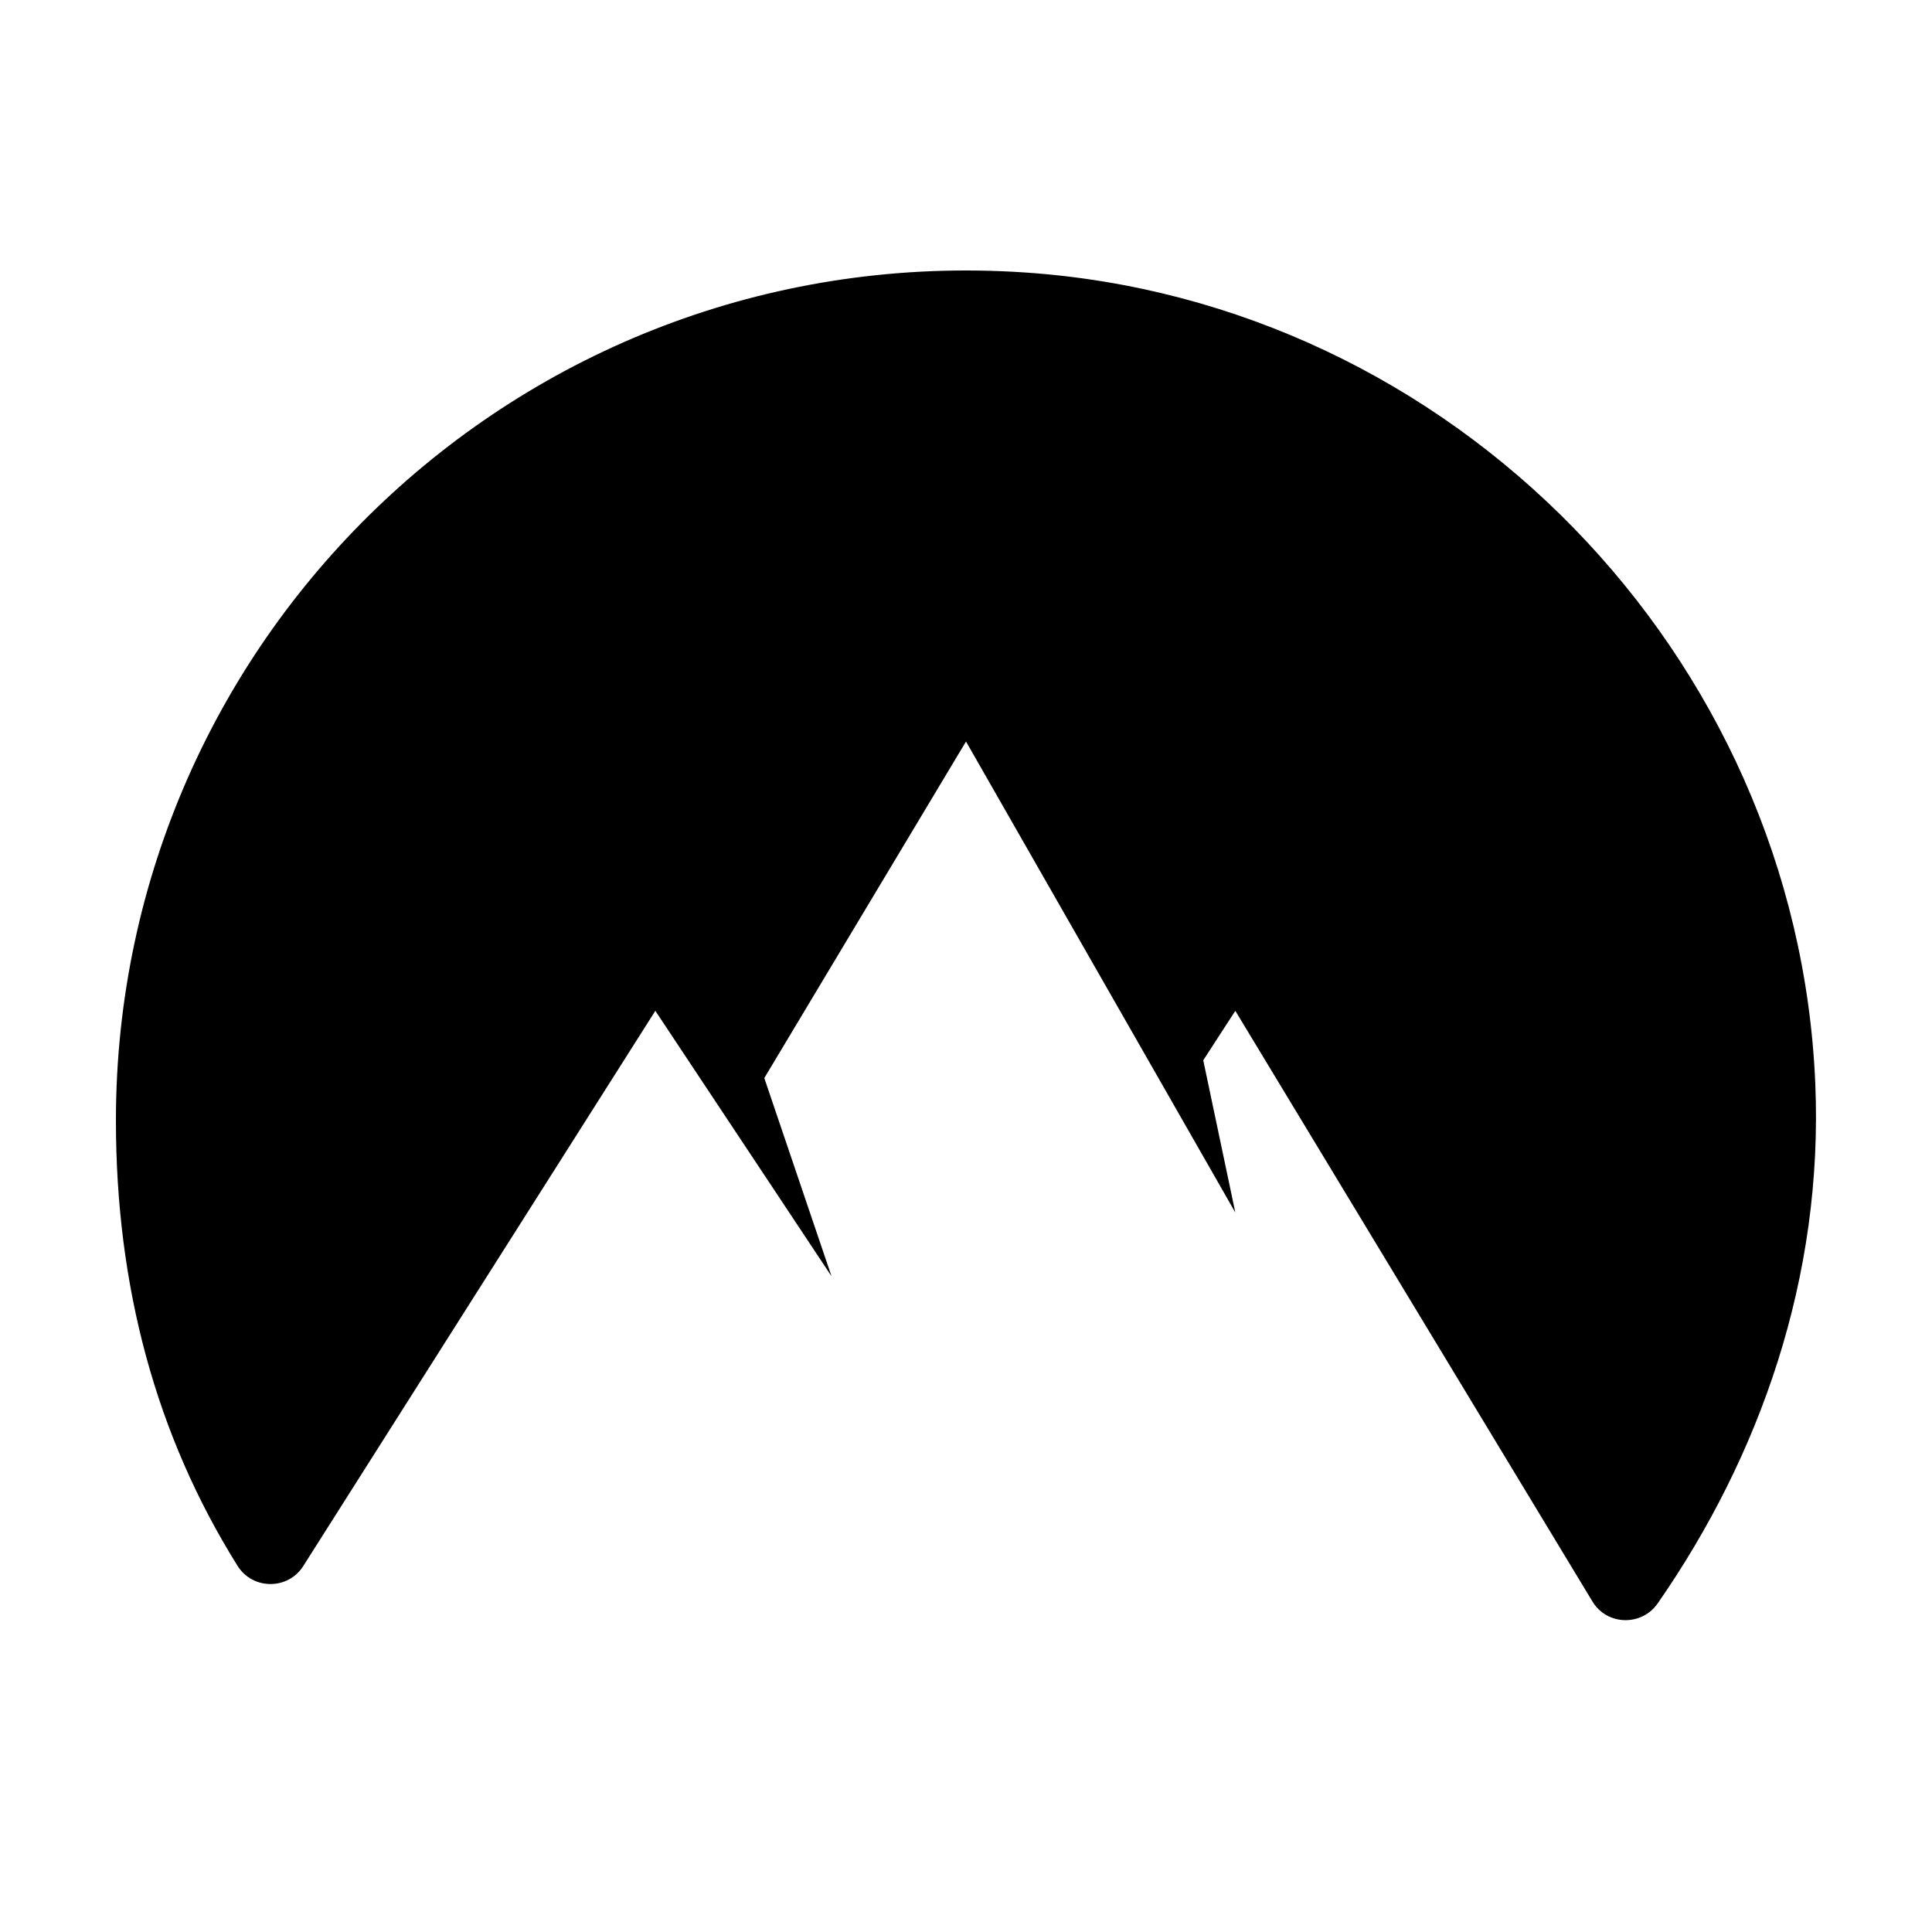 <svg xmlns="http://www.w3.org/2000/svg"  viewBox="0 0 50 50" width="500px" height="500px"><path d="M46.979,28.028c0.215,5.034-1.439,9.669-4.077,13.466c-0.414,0.596-1.304,0.578-1.685-0.04L31.97,26.16l-0.83,1.28 l0.83,3.94L25,19.19l-5.22,8.71l1.74,5.13l-4.56-6.87L7.856,40.517c-0.39,0.634-1.313,0.637-1.708,0.007 C4.033,37.143,3,33.288,3,29C3,16.349,13.679,6.191,26.515,7.051C37.588,7.792,46.505,16.94,46.979,28.028z"/></svg>
